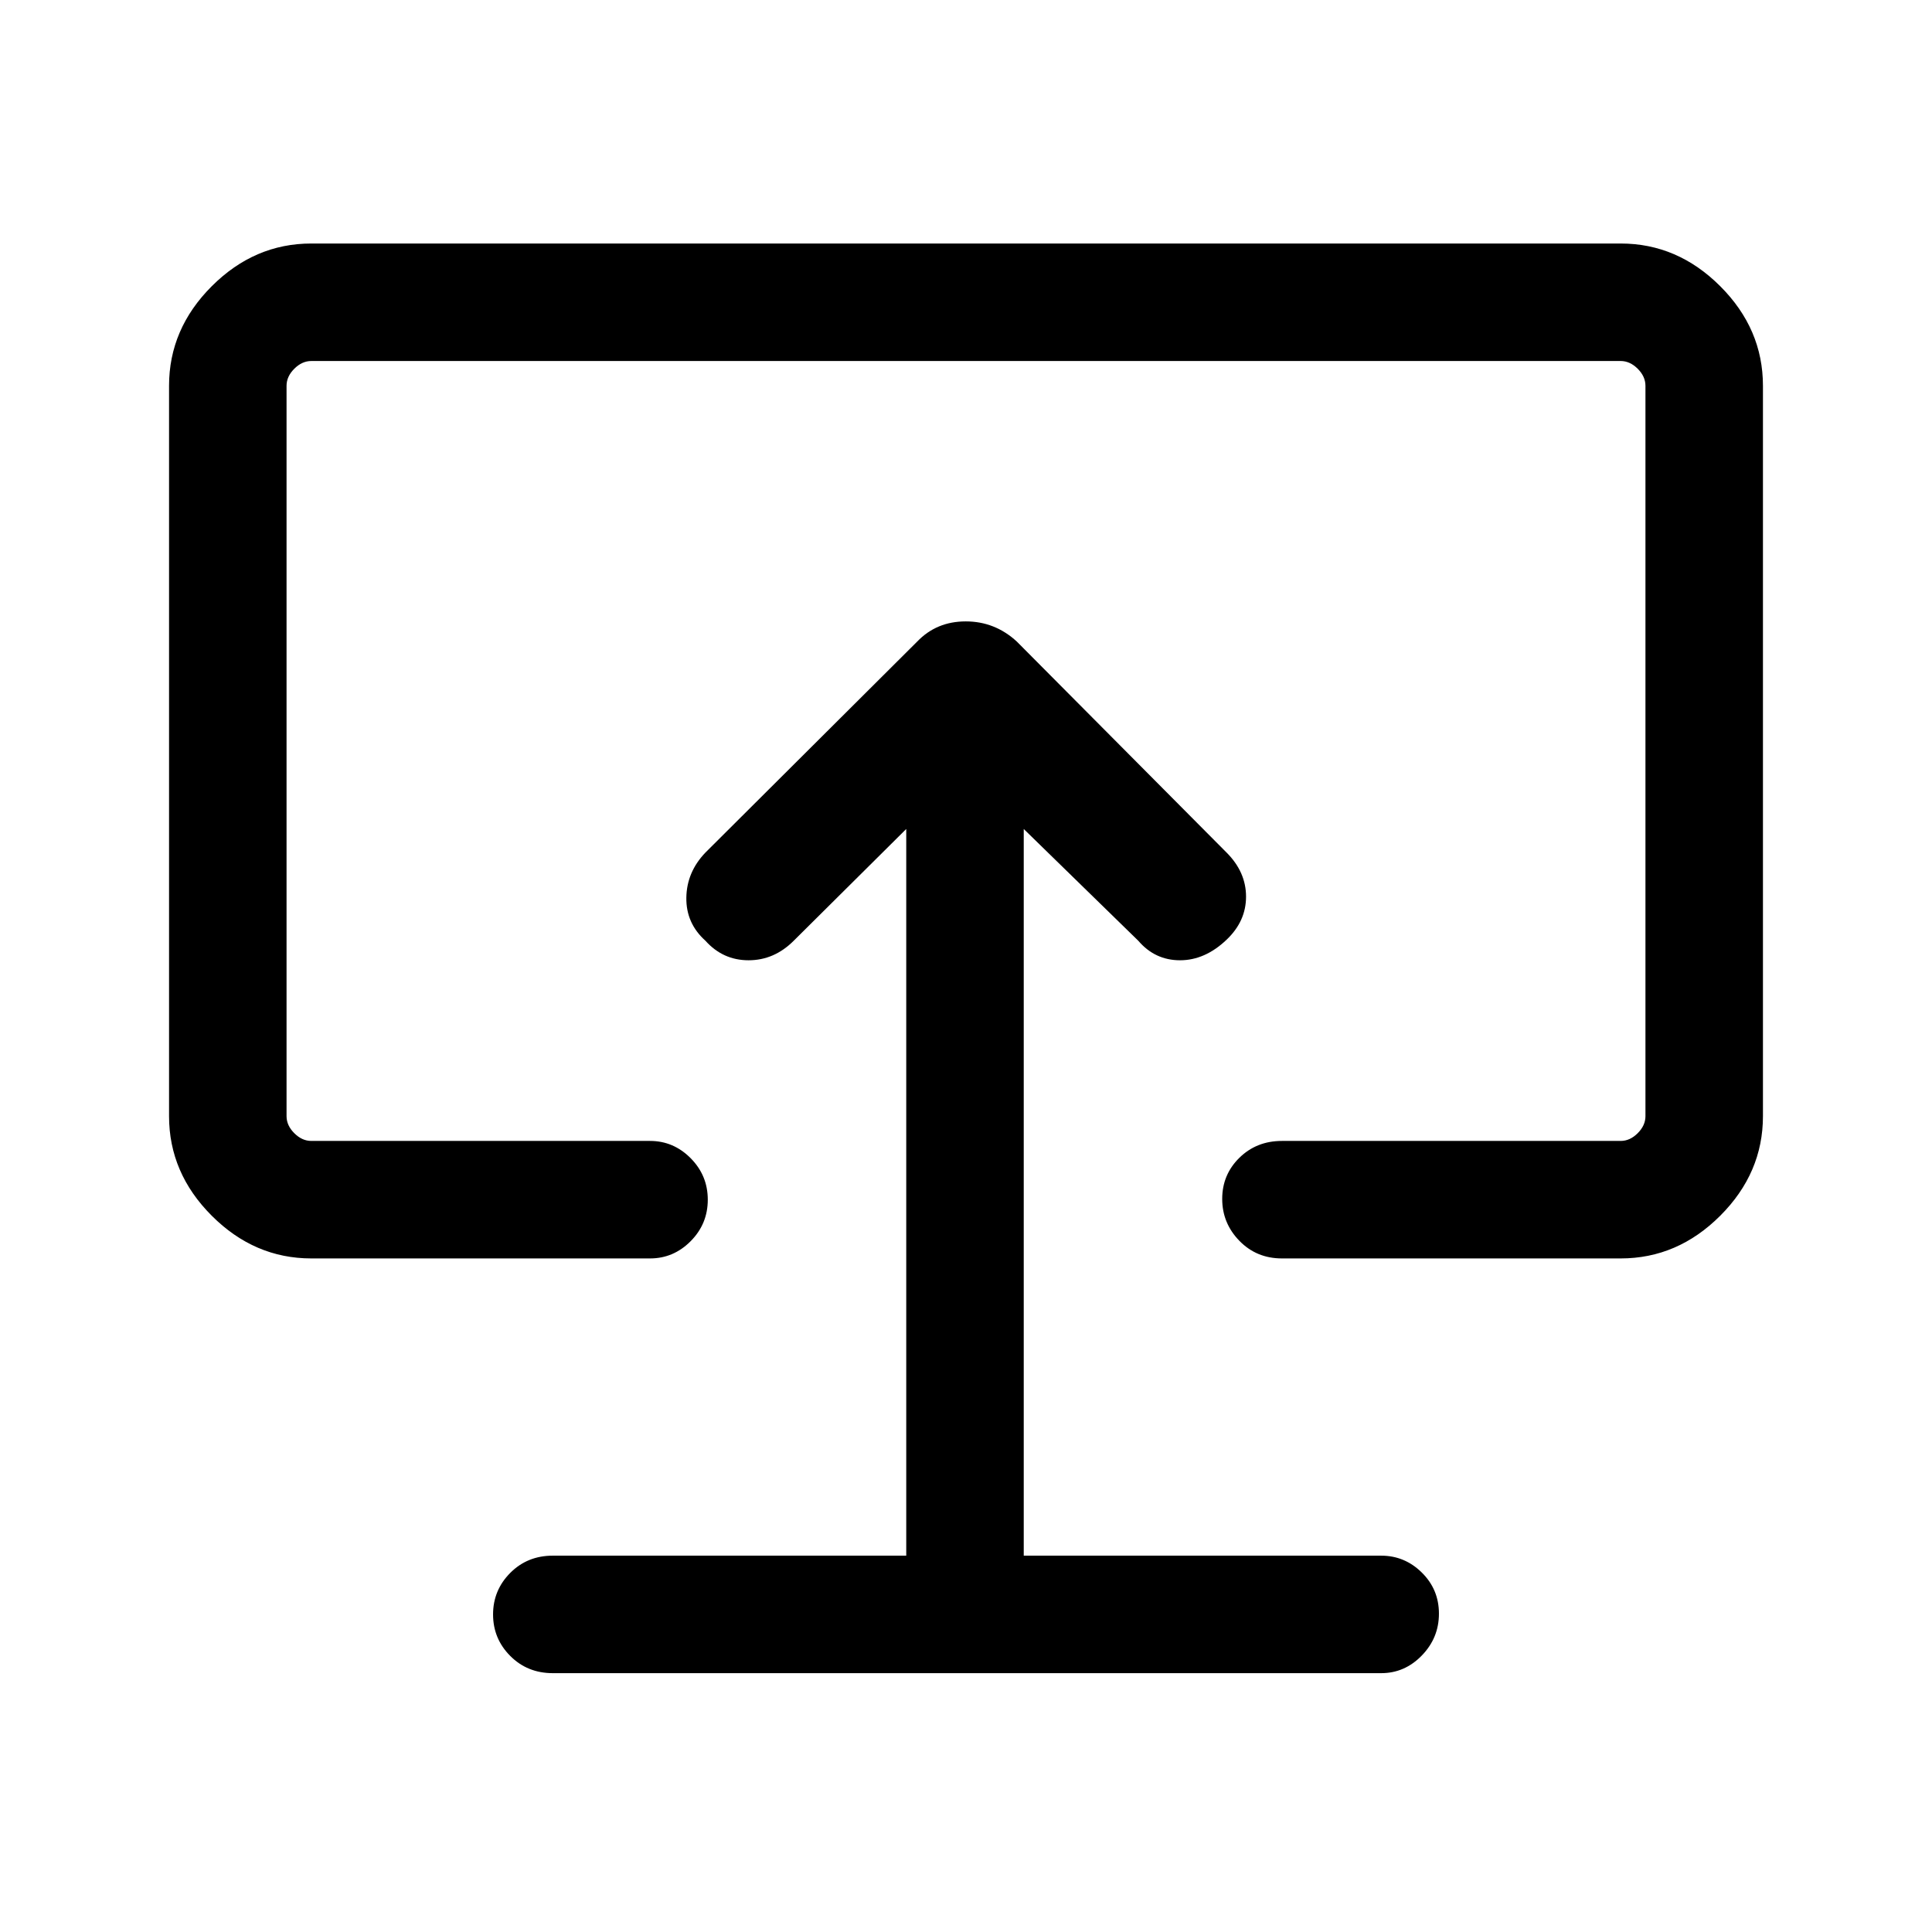 <svg xmlns="http://www.w3.org/2000/svg" height="48" viewBox="0 -960 960 960" width="48"><path d="M450.308-187.001H274.693q-12.644 0-21.168 8.58-8.524 8.581-8.524 20.624 0 12.042 8.524 20.611t21.168 8.569h411.614q11.669 0 20.18-8.765 8.512-8.764 8.512-20.807t-8.512-20.427q-8.511-8.385-20.18-8.385H508.692v-361.078l56.924 55.54q8.307 9.692 20.73 9.692t23.115-10.192q9.692-9.192 9.692-21.423 0-12.231-9.692-21.923L505.231-641.23q-10.867-10-25.357-10-14.489 0-24.105 10l-105.23 104.845q-9.308 9.692-9.5 22.423-.192 12.731 9.5 21.423 8.692 9.692 21.423 9.692 12.73 0 22.422-9.692l55.924-55.54v361.078ZM480-484.308ZM154.694-334.694q-28.254 0-49.473-21.219-21.22-21.219-21.22-49.473v-362.92q0-28.254 21.22-49.473 21.219-21.22 49.473-21.22h650.612q28.254 0 49.473 21.22 21.22 21.219 21.22 49.473v362.92q0 28.254-21.22 49.473-21.219 21.219-49.473 21.219H636.999q-12.644 0-21.168-8.764t-8.524-20.807q0-12.043 8.524-20.428 8.524-8.384 21.168-8.384h168.307q4.616 0 8.463-3.847 3.846-3.846 3.846-8.462v-362.92q0-4.616-3.846-8.463-3.847-3.846-8.463-3.846H154.694q-4.616 0-8.463 3.846-3.846 3.847-3.846 8.463v362.92q0 4.616 3.846 8.462 3.847 3.847 8.463 3.847h168.307q11.669 0 20.18 8.58 8.512 8.58 8.512 20.623 0 12.043-8.512 20.612-8.511 8.568-20.18 8.568H154.694Z"/></svg>